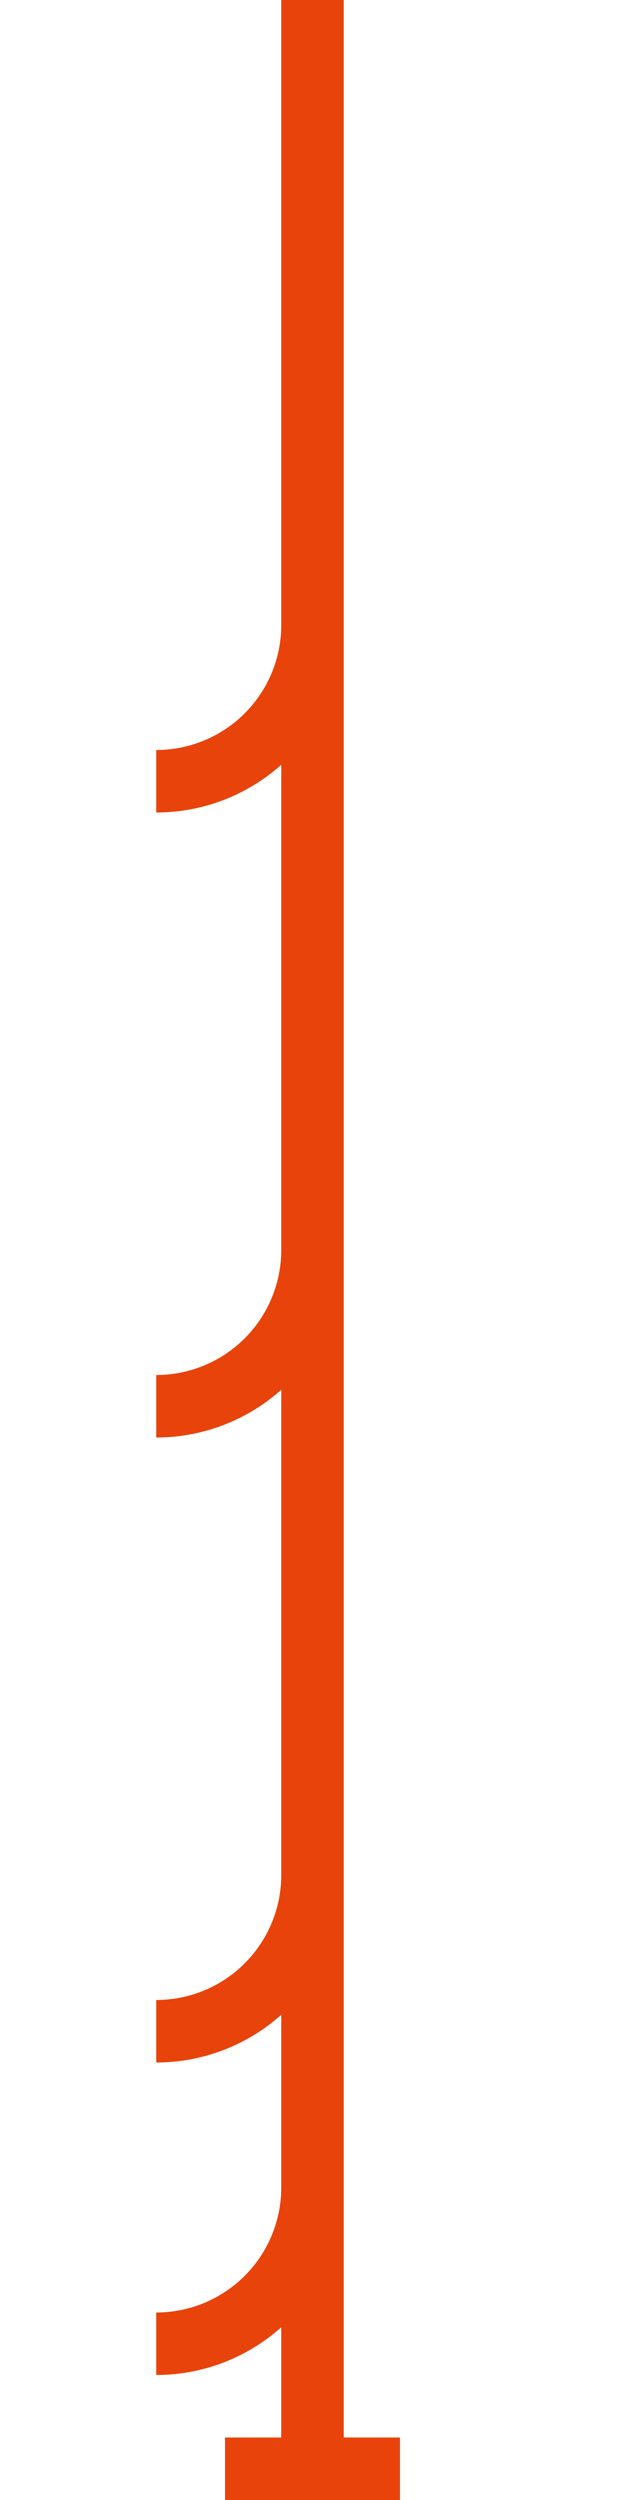 <svg xmlns="http://www.w3.org/2000/svg" width="1000" height="4000"><path stroke="#e8430b" stroke-width="100" d="M500 0v500m0 0v500m0 0v500m0 0v500m0 0v500"/><path fill="none" stroke="#e8430b" stroke-width="100" d="M500 2000a250 250 0 0 1-250 250"/><path stroke="#e8430b" stroke-width="100" d="M500 2500v500m0 0v500m0 0v500"/><path fill="none" stroke="#e8430b" stroke-width="100" d="M640 3950H360m140-450a250 250 0 0 1-250 250m250-2750a250 250 0 0 1-250 250m250 1750a250 250 0 0 1-250 250"/></svg>
